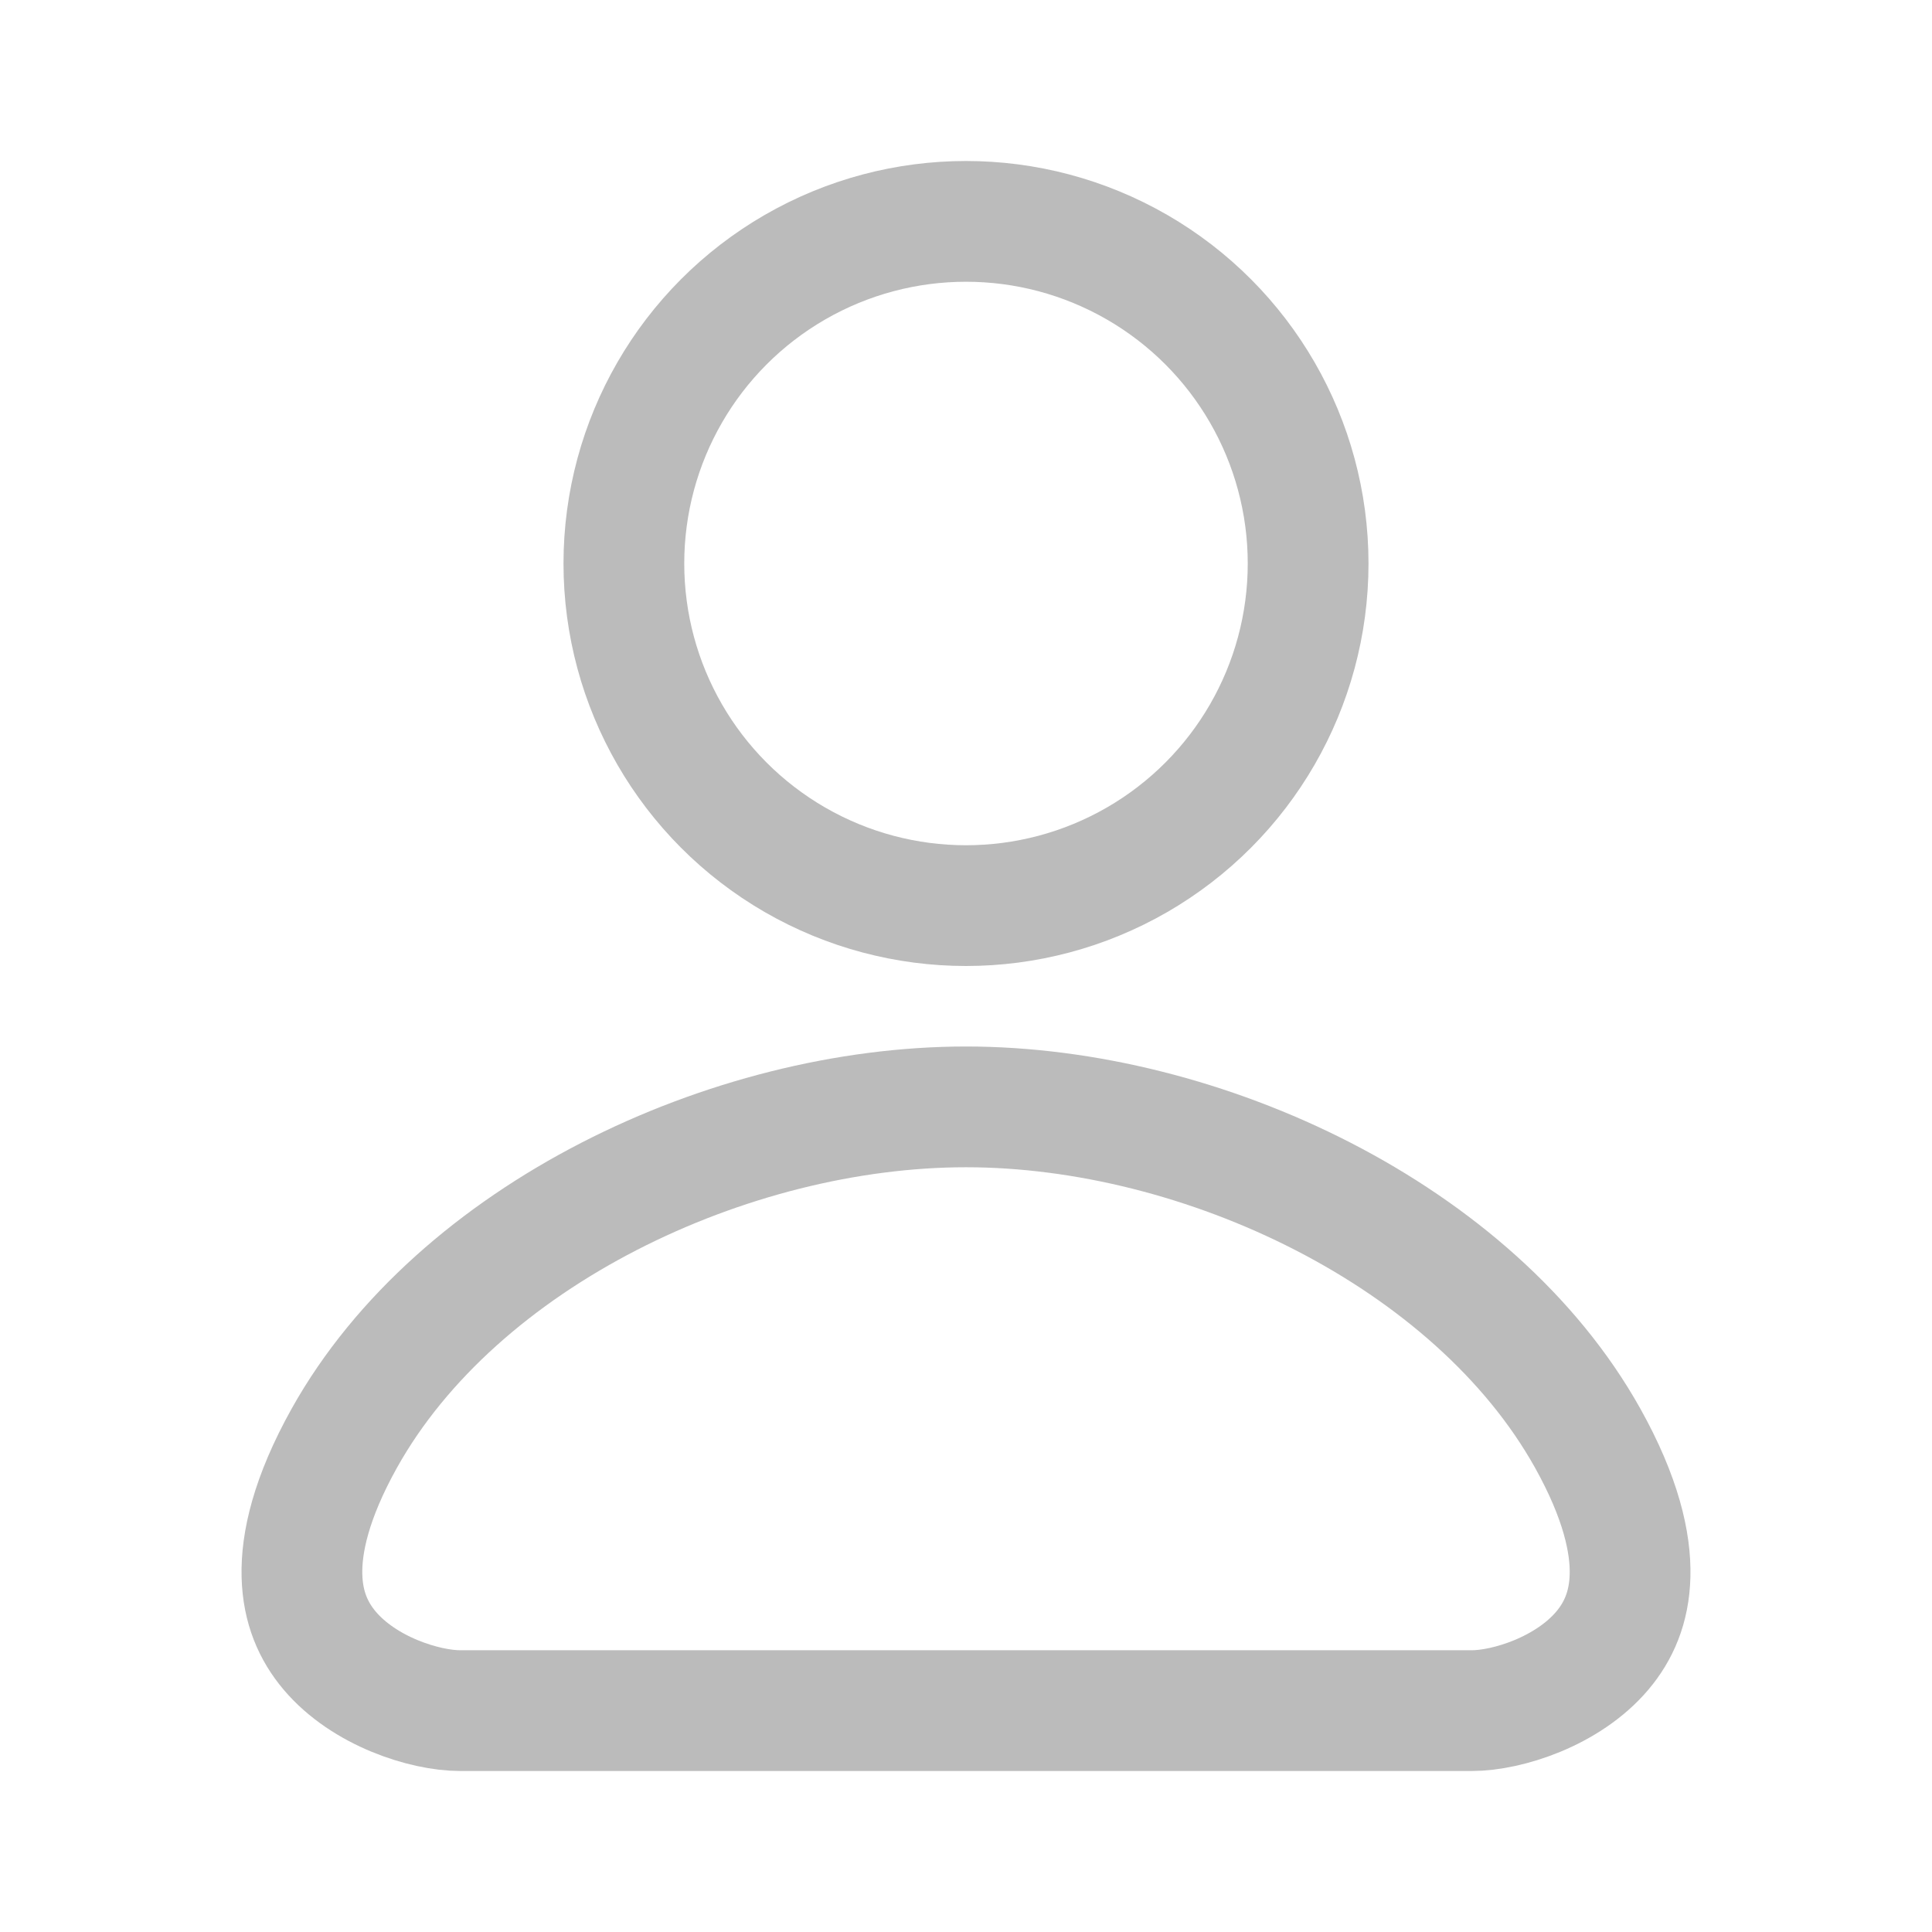 <svg width="24" height="24" viewBox="0 0 24 24" fill="none" xmlns="http://www.w3.org/2000/svg">
<circle cx="12" cy="7" r="4.25" stroke="#BBBBBB" stroke-width="1.5"/>
<path d="M12 21.25H5.717C5.277 21.25 4.523 21.012 4.094 20.503C3.896 20.268 3.761 19.971 3.751 19.575C3.74 19.168 3.863 18.608 4.277 17.866C5.685 15.345 9.062 13.75 12 13.75C14.938 13.75 18.315 15.345 19.723 17.866C20.137 18.608 20.26 19.168 20.249 19.575C20.239 19.971 20.104 20.268 19.906 20.503C19.477 21.012 18.723 21.25 18.283 21.25H12Z" stroke="#BBBBBB" stroke-width="1.5" stroke-linecap="round"/>
</svg>
